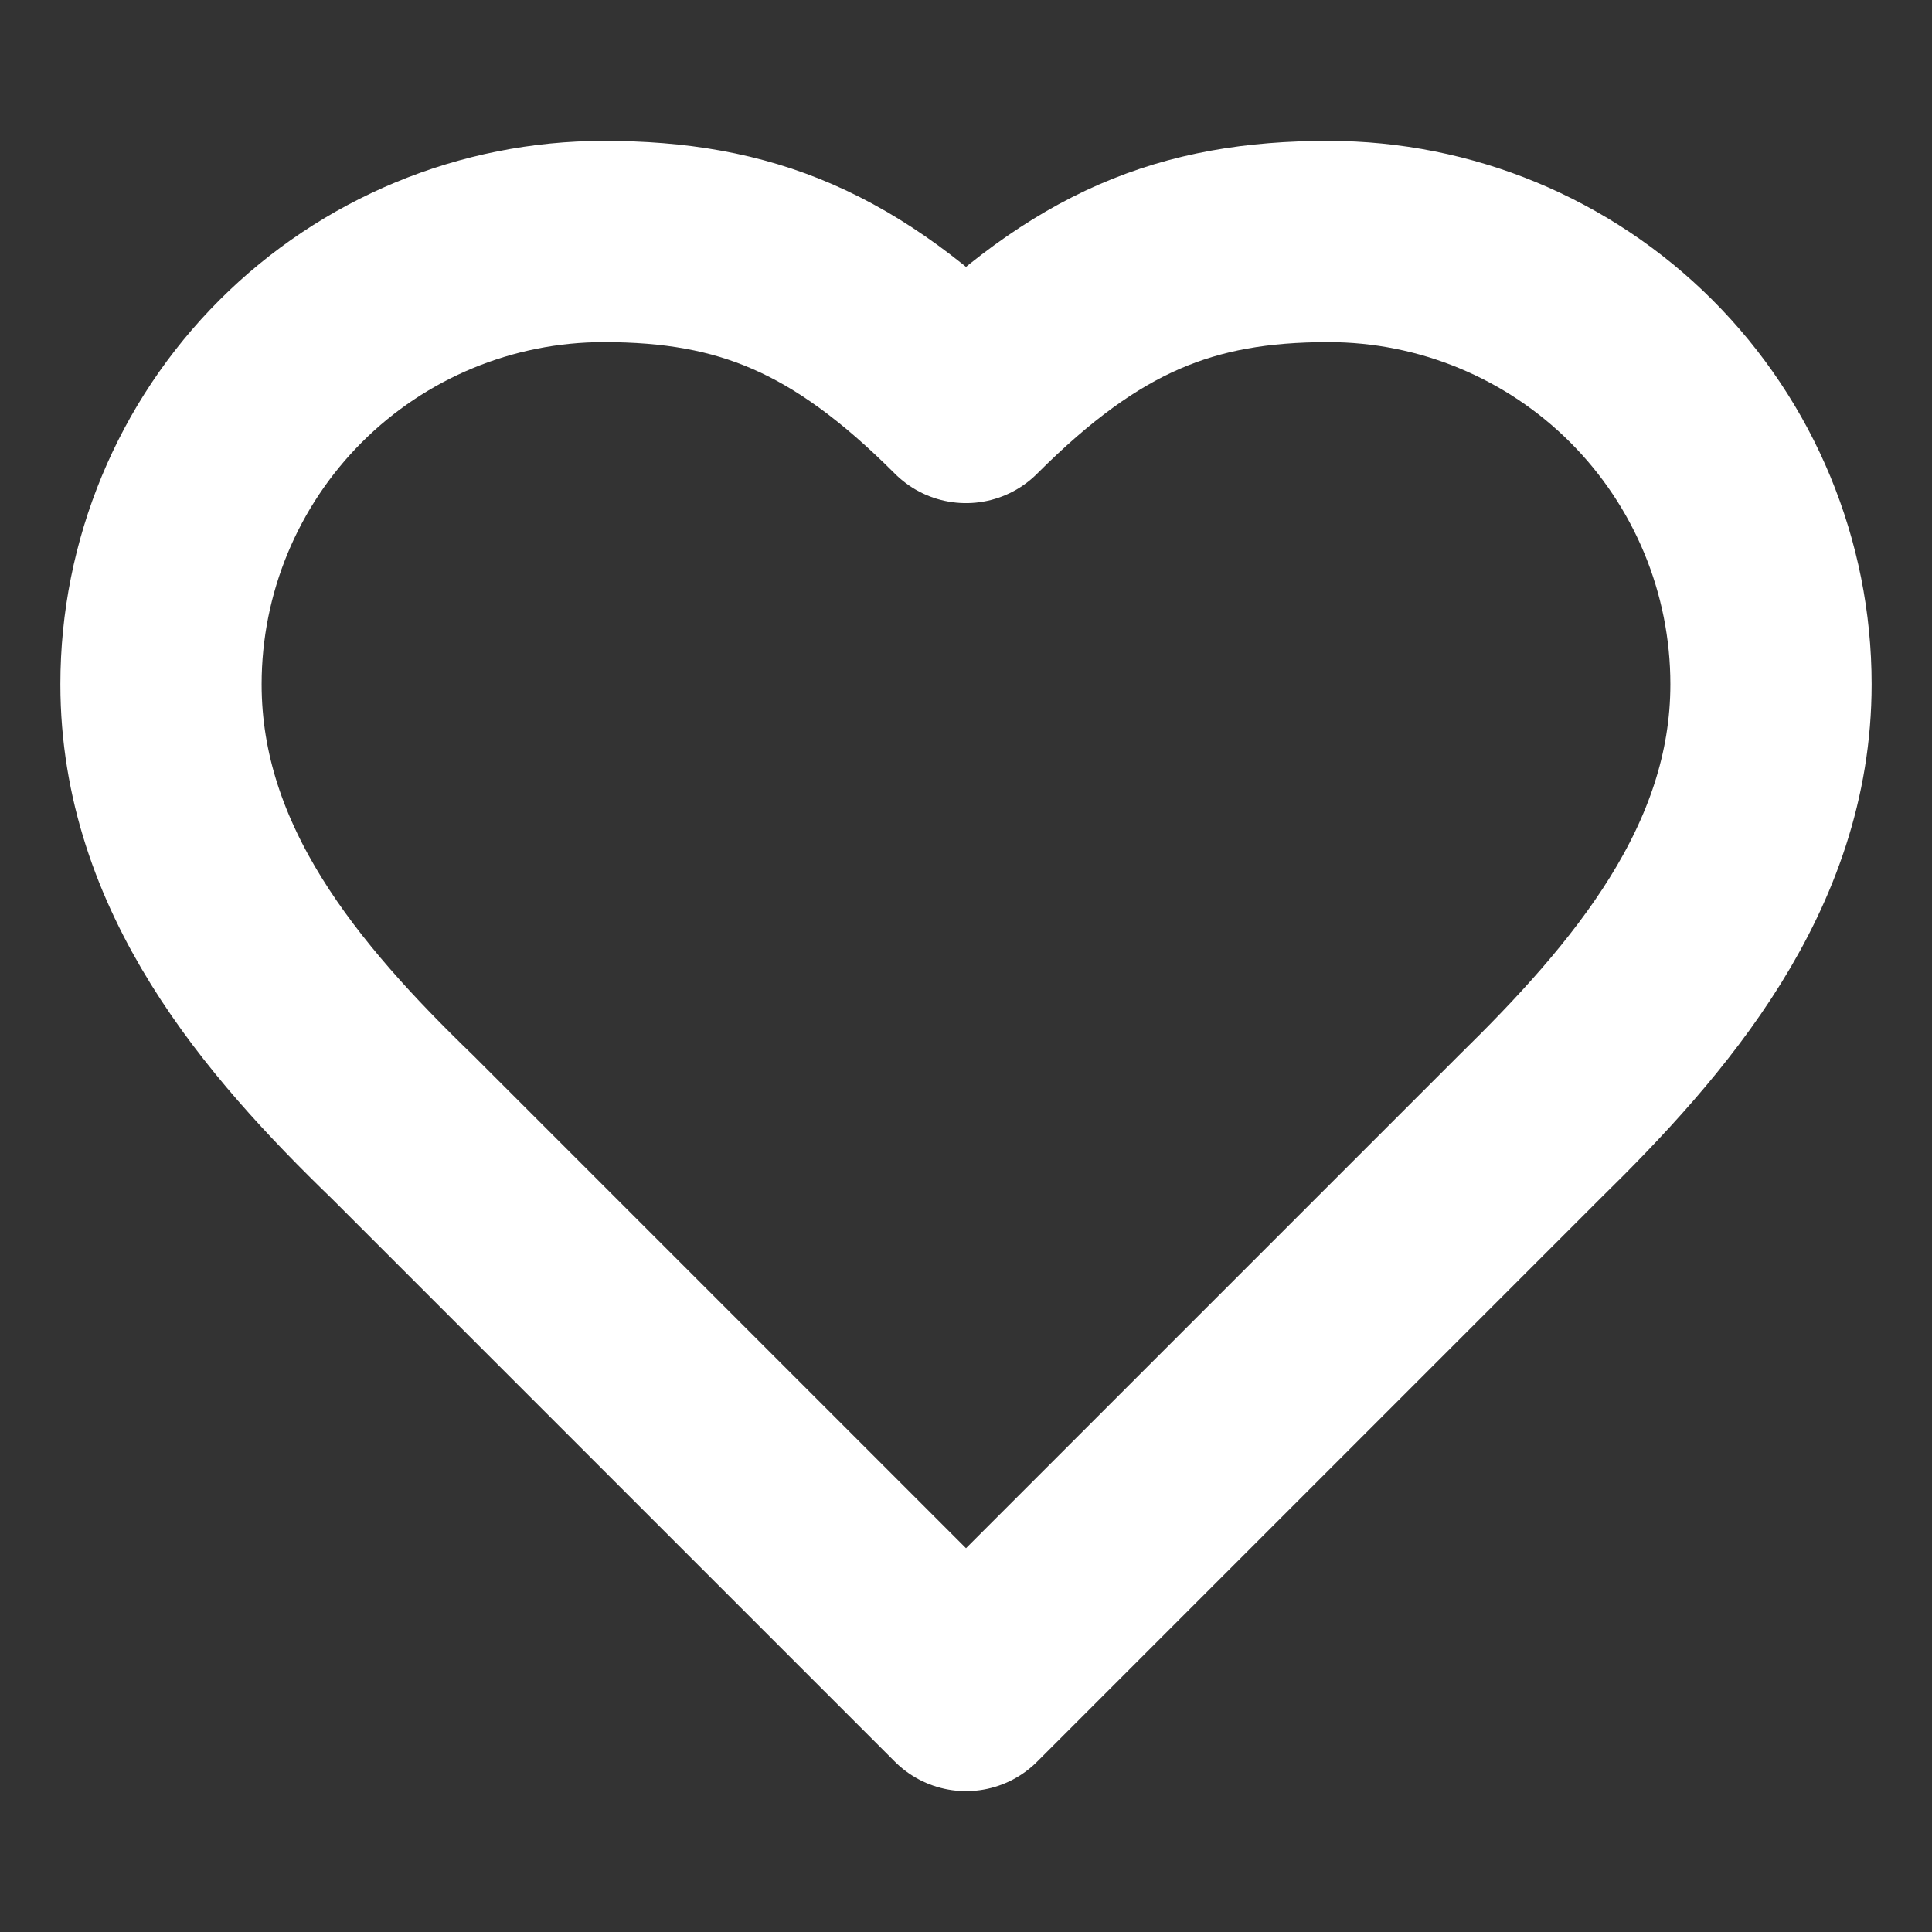 <svg width="42" height="42" viewBox="0 0 42 42" fill="none" xmlns="http://www.w3.org/2000/svg">
<rect x="0" y="0" width="42" height="42" fill="#333333" stroke="none"/>
<path d="M33.25 24.5C35.858 21.945 38.5 18.883 38.5 14.875C38.5 12.322 37.486 9.874 35.681 8.069C33.876 6.264 31.428 5.25 28.875 5.25C25.795 5.25 23.625 6.125 21 8.75C18.375 6.125 16.205 5.25 13.125 5.25C10.572 5.25 8.124 6.264 6.319 8.069C4.514 9.874 3.5 12.322 3.5 14.875C3.5 18.9 6.125 21.962 8.75 24.5L21 36.75L33.25 24.5Z" stroke="white" stroke-width="4.375" stroke-linecap="round" stroke-linejoin="round"/>
</svg>
